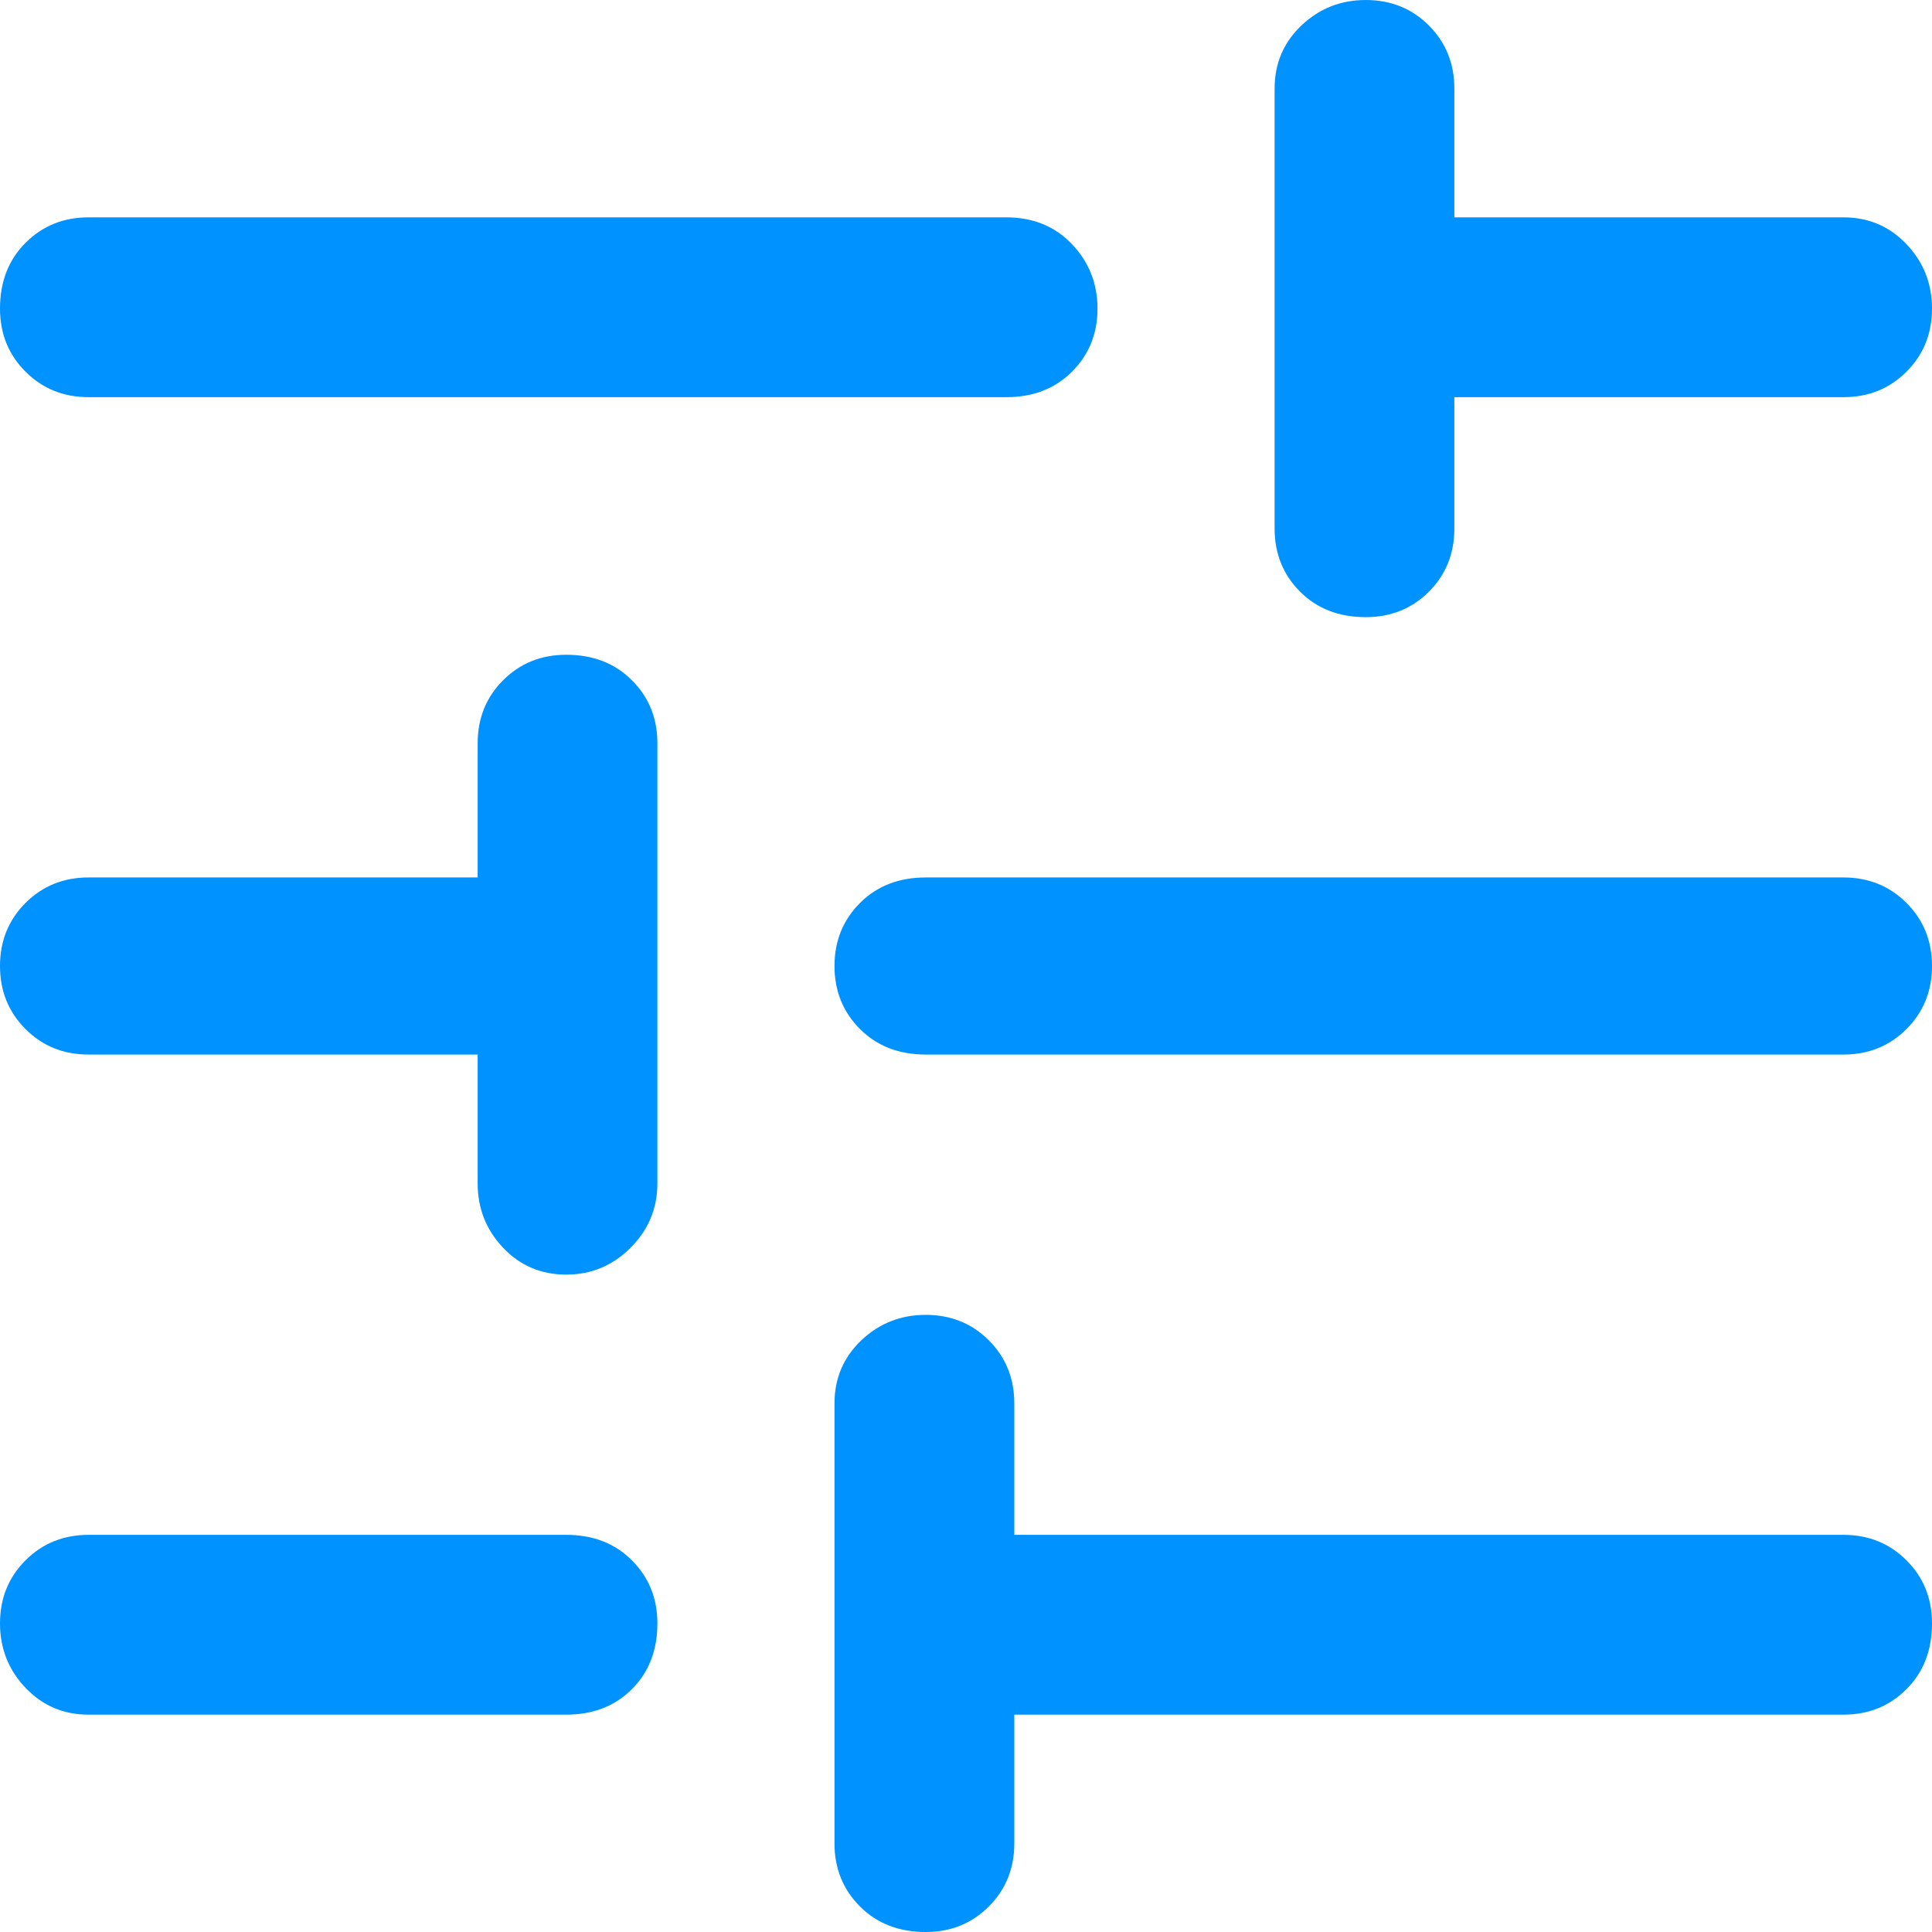 <svg xmlns="http://www.w3.org/2000/svg" width="30" height="30" fill="none" viewBox="0 0 30 30"><path fill="#0092FF" d="M1.375 26.625C0.986 26.625 0.66 26.486 0.396 26.208C0.132 25.931 0 25.597 0 25.208C0 24.819 0.132 24.493 0.396 24.229C0.66 23.965 0.986 23.833 1.375 23.833H8.792C9.209 23.833 9.549 23.965 9.812 24.229C10.076 24.493 10.208 24.819 10.208 25.208C10.208 25.625 10.076 25.965 9.812 26.229C9.549 26.493 9.209 26.625 8.792 26.625H1.375ZM1.375 6.167C0.986 6.167 0.66 6.035 0.396 5.771C0.132 5.507 0 5.181 0 4.792C0 4.375 0.132 4.035 0.396 3.771C0.66 3.507 0.986 3.375 1.375 3.375H15.625C16.042 3.375 16.382 3.514 16.646 3.792C16.91 4.069 17.042 4.403 17.042 4.792C17.042 5.181 16.91 5.507 16.646 5.771C16.382 6.035 16.042 6.167 15.625 6.167H1.375ZM14.375 30C13.958 30 13.618 29.868 13.354 29.604C13.09 29.34 12.958 29.014 12.958 28.625V21.792C12.958 21.403 13.097 21.076 13.375 20.812C13.653 20.549 13.986 20.417 14.375 20.417C14.764 20.417 15.09 20.549 15.354 20.812C15.618 21.076 15.75 21.403 15.75 21.792V23.833H28.625C29.014 23.833 29.34 23.965 29.604 24.229C29.868 24.493 30 24.819 30 25.208C30 25.625 29.868 25.965 29.604 26.229C29.34 26.493 29.014 26.625 28.625 26.625H15.75V28.625C15.75 29.014 15.618 29.34 15.354 29.604C15.09 29.868 14.764 30 14.375 30ZM8.792 19.792C8.403 19.792 8.076 19.653 7.812 19.375C7.549 19.097 7.417 18.764 7.417 18.375V16.375H1.375C0.986 16.375 0.66 16.243 0.396 15.979C0.132 15.715 0 15.389 0 15C0 14.611 0.132 14.285 0.396 14.021C0.66 13.757 0.986 13.625 1.375 13.625H7.417V11.542C7.417 11.153 7.549 10.826 7.812 10.563C8.076 10.299 8.403 10.167 8.792 10.167C9.209 10.167 9.549 10.299 9.812 10.563C10.076 10.826 10.208 11.153 10.208 11.542V18.375C10.208 18.764 10.069 19.097 9.792 19.375C9.514 19.653 9.181 19.792 8.792 19.792ZM14.375 16.375C13.958 16.375 13.618 16.243 13.354 15.979C13.09 15.715 12.958 15.389 12.958 15C12.958 14.611 13.09 14.285 13.354 14.021C13.618 13.757 13.958 13.625 14.375 13.625H28.625C29.014 13.625 29.34 13.757 29.604 14.021C29.868 14.285 30 14.611 30 15C30 15.389 29.868 15.715 29.604 15.979C29.34 16.243 29.014 16.375 28.625 16.375H14.375ZM21.208 9.583C20.791 9.583 20.451 9.451 20.188 9.188C19.924 8.924 19.792 8.597 19.792 8.208V1.375C19.792 0.986 19.931 0.66 20.208 0.396C20.486 0.132 20.819 0 21.208 0C21.597 0 21.924 0.132 22.188 0.396C22.451 0.66 22.583 0.986 22.583 1.375V3.375H28.625C29.014 3.375 29.34 3.514 29.604 3.792C29.868 4.069 30 4.403 30 4.792C30 5.181 29.868 5.507 29.604 5.771C29.34 6.035 29.014 6.167 28.625 6.167H22.583V8.208C22.583 8.597 22.451 8.924 22.188 9.188C21.924 9.451 21.597 9.583 21.208 9.583Z"/></svg>